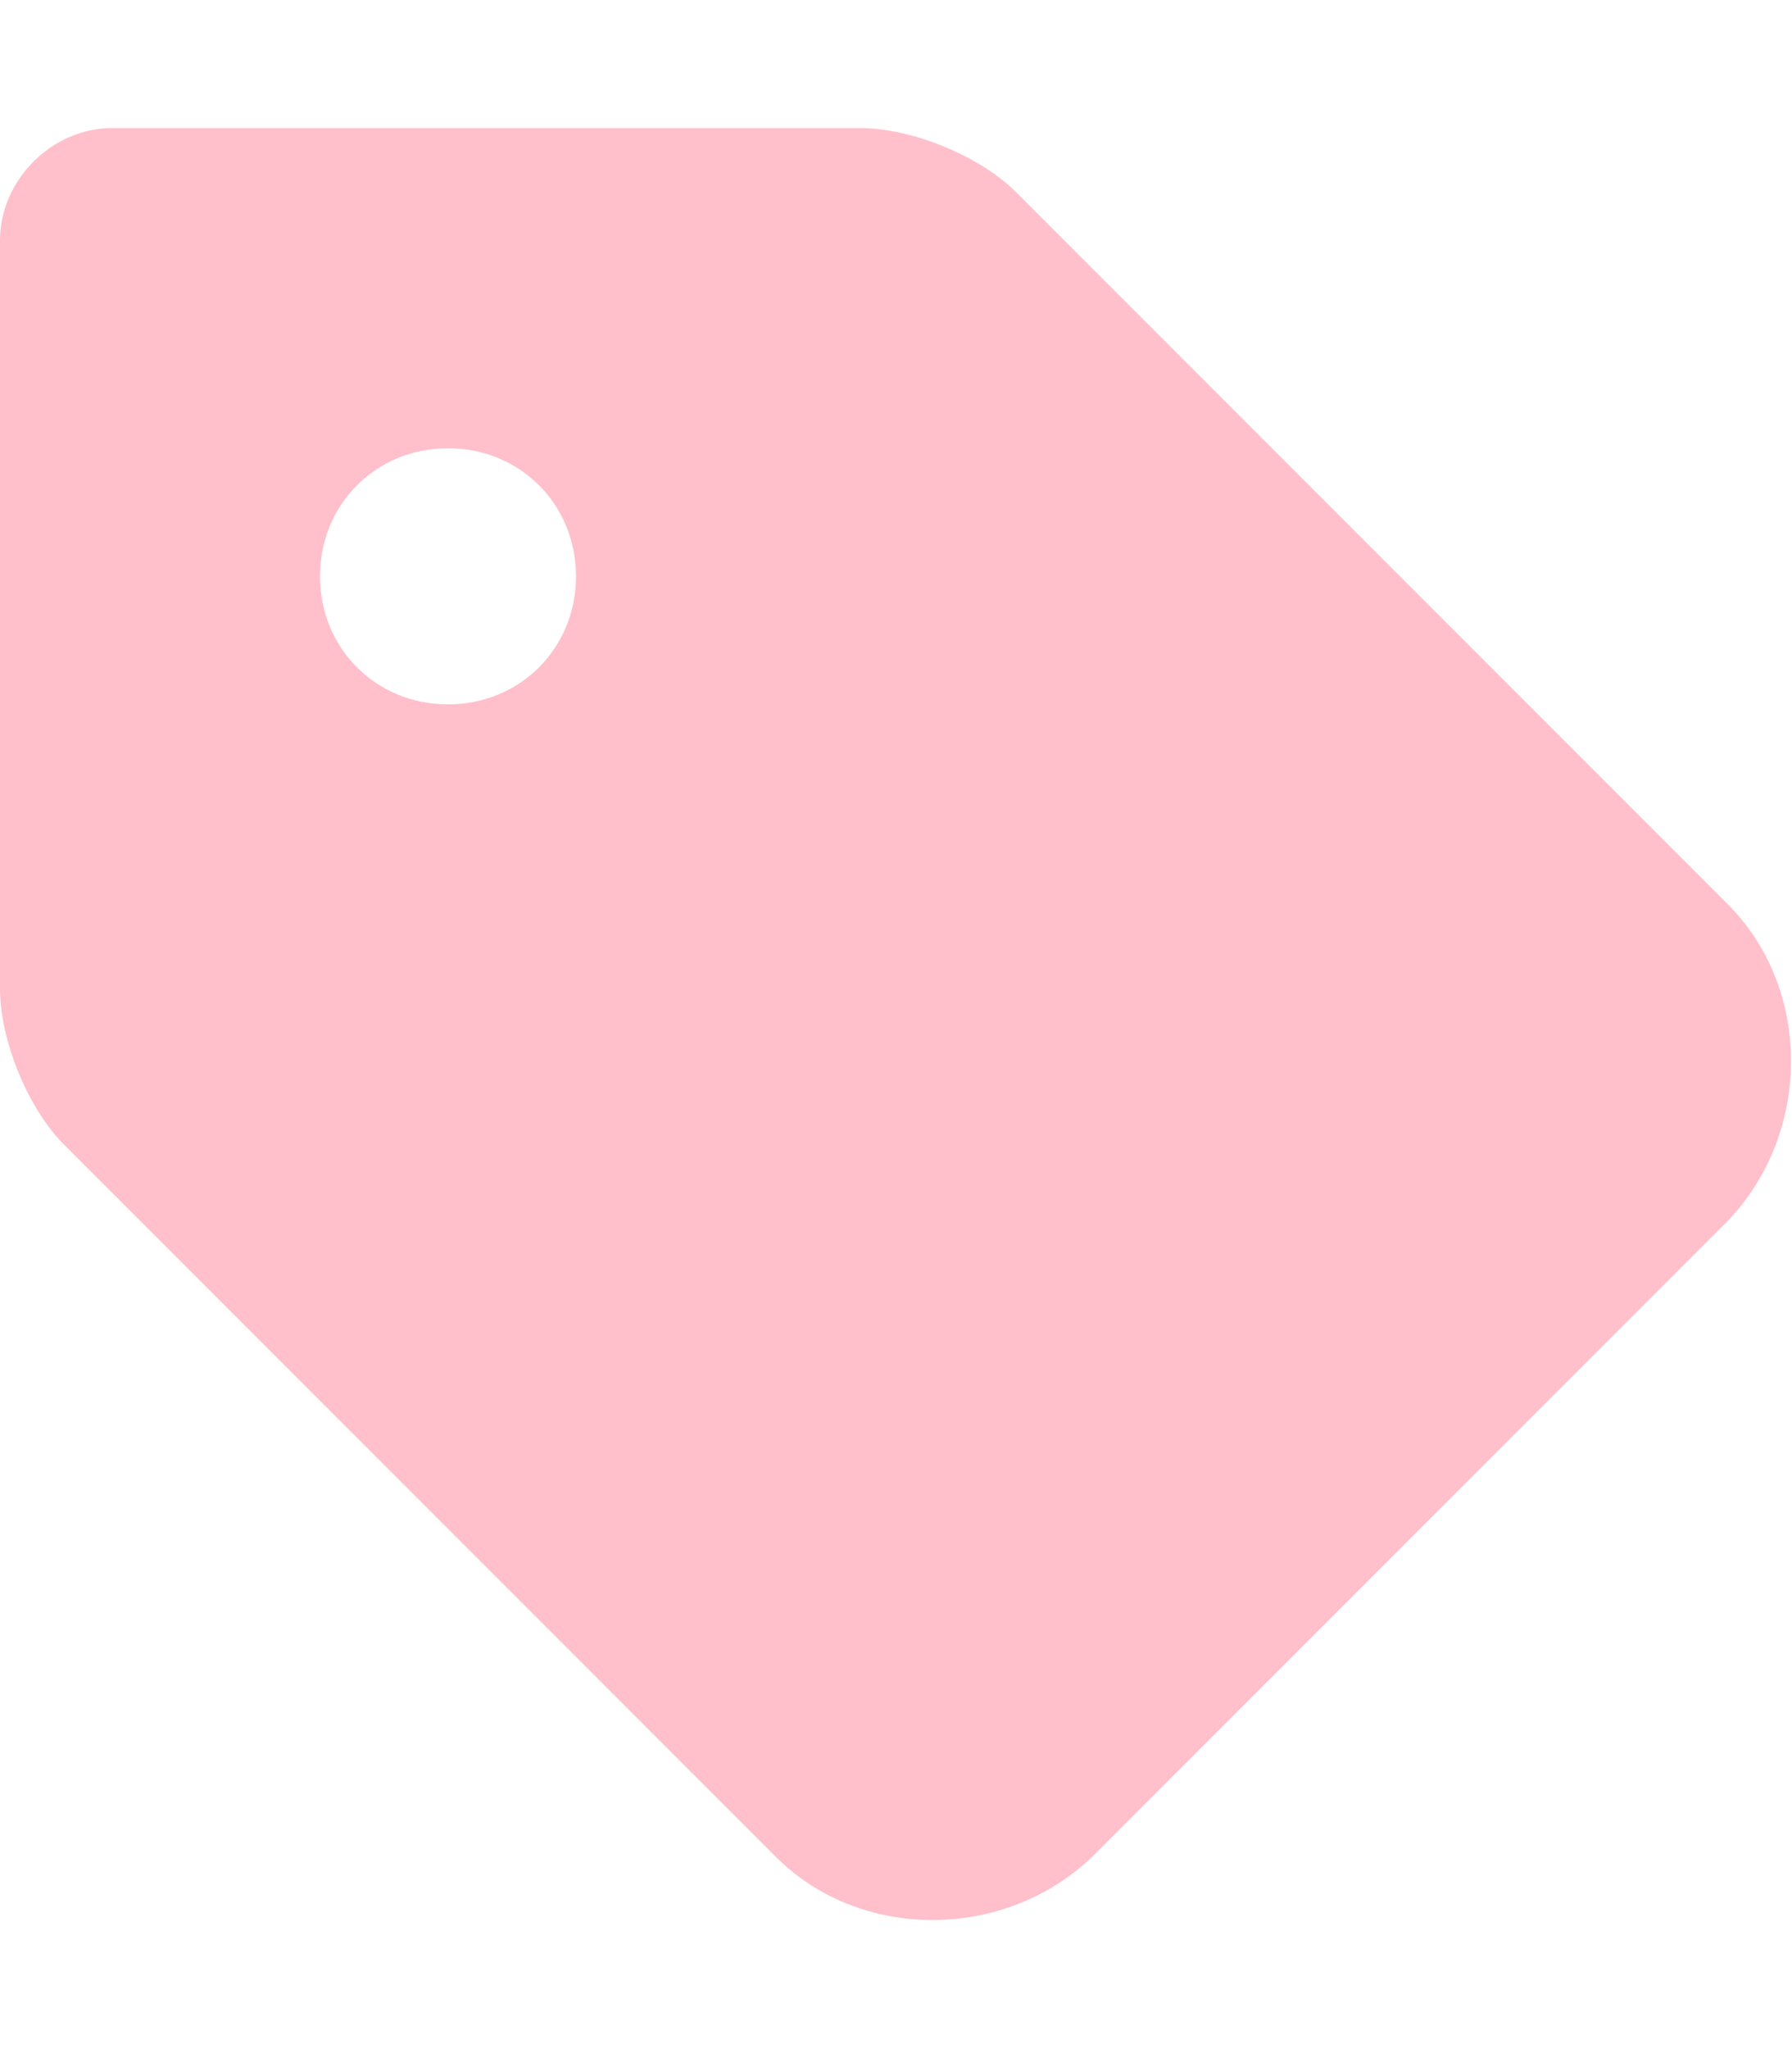 <svg style="fill:pink;-webkit-transform: scaleX(-1);
  transform: scaleX(-1);" xmlns="http://www.w3.org/2000/svg" viewBox="0 0 448 512"><!-- Font Awesome Pro 6.0.0-alpha1 by @fontawesome - https://fontawesome.com License - https://fontawesome.com/license (Commercial License) --><path d="M0 60C0 45 13 32 28 32H215C228 32 245 39 254 48L432 226C453 247 453 283 432 305L273 464C251 485 215 485 194 464L16 286C7 277 0 260 0 247V60ZM80 144C80 162 94 176 112 176S144 162 144 144S130 112 112 112S80 126 80 144Z"/></svg>